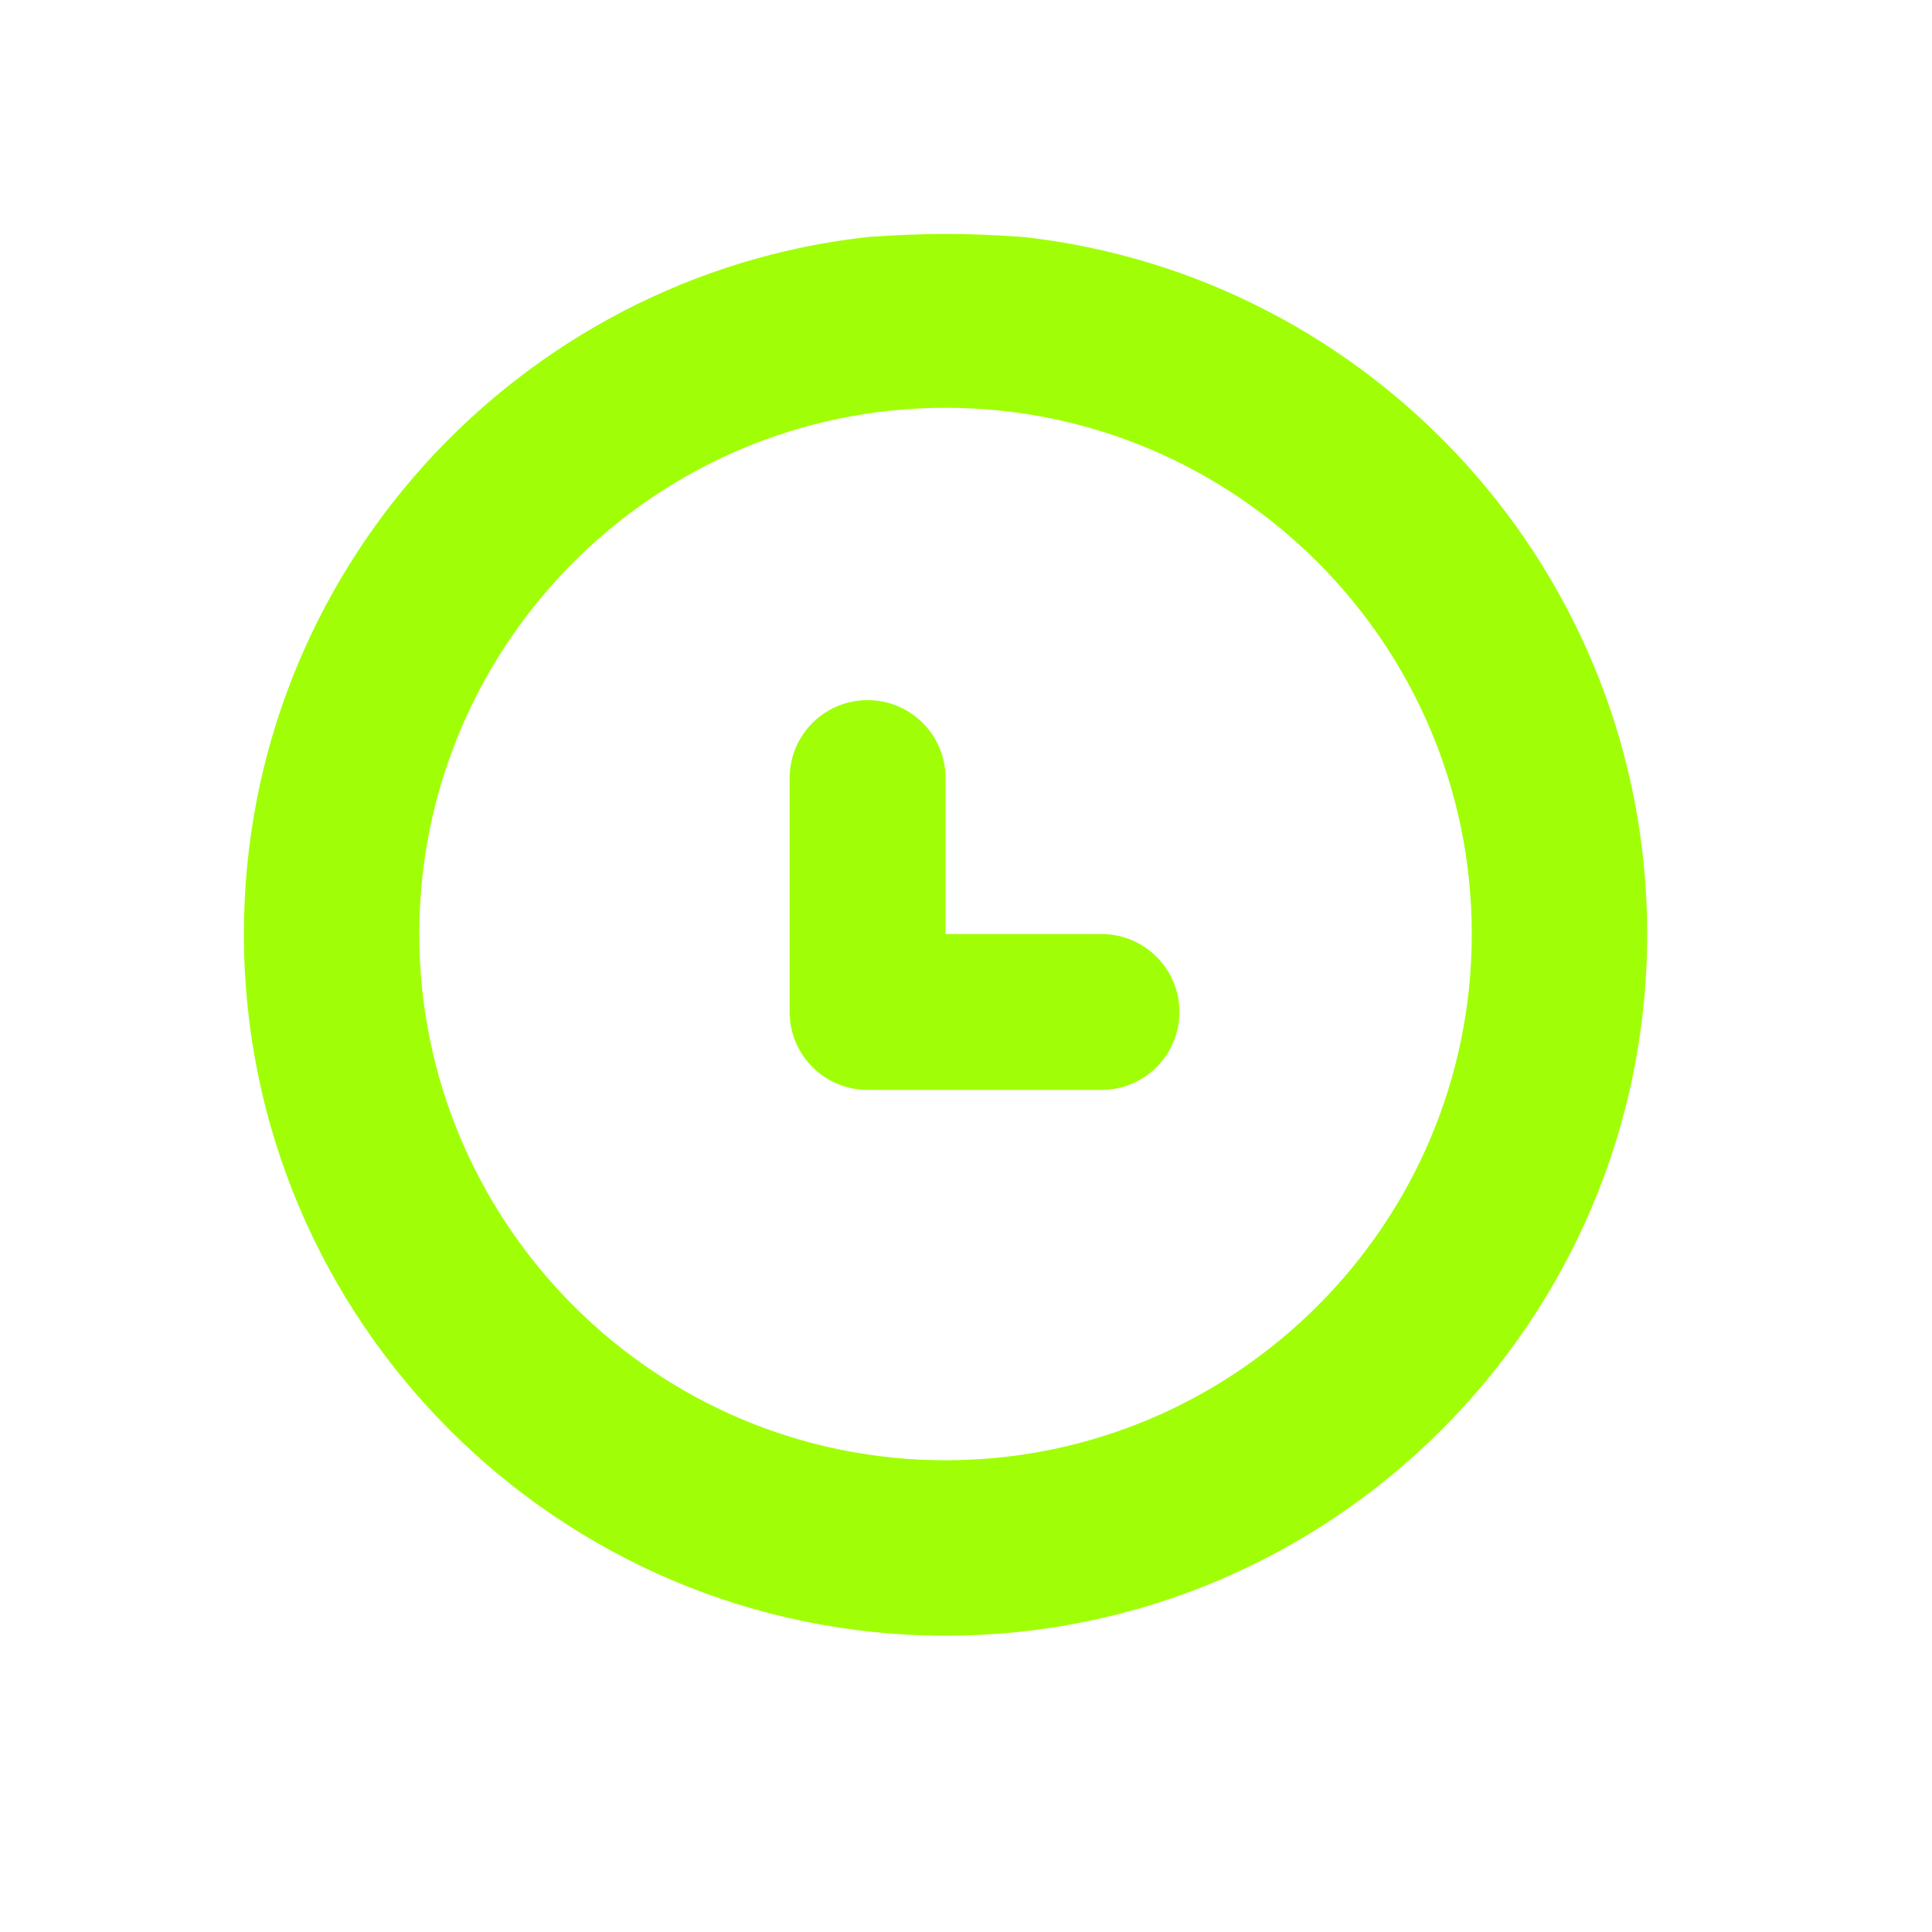<svg width="29" height="29" viewBox="0 0 29 29" fill="none" xmlns="http://www.w3.org/2000/svg">
<path fill-rule="evenodd" clip-rule="evenodd" d="M13.037 3.556C7.772 4.134 3.661 8.604 3.661 14.02C3.661 19.828 8.386 24.552 14.193 24.552C20 24.552 24.725 19.828 24.725 14.02C24.725 8.604 20.614 4.134 15.349 3.556C14.441 3.496 13.965 3.496 13.037 3.556ZM14.193 21.919C9.838 21.919 6.294 18.375 6.294 14.02C6.294 9.664 9.838 6.121 14.193 6.121C18.549 6.121 22.092 9.664 22.092 14.02C22.092 18.375 18.549 21.919 14.193 21.919ZM16.534 14.02H14.193V11.679C14.193 11.032 13.669 10.509 13.023 10.509C12.377 10.509 11.853 11.032 11.853 11.679V15.19C11.853 15.837 12.377 16.36 13.023 16.36H16.534C17.179 16.36 17.704 15.837 17.704 15.19C17.704 14.543 17.179 14.02 16.534 14.02Z" fill="#A0FF06"/>
</svg>
